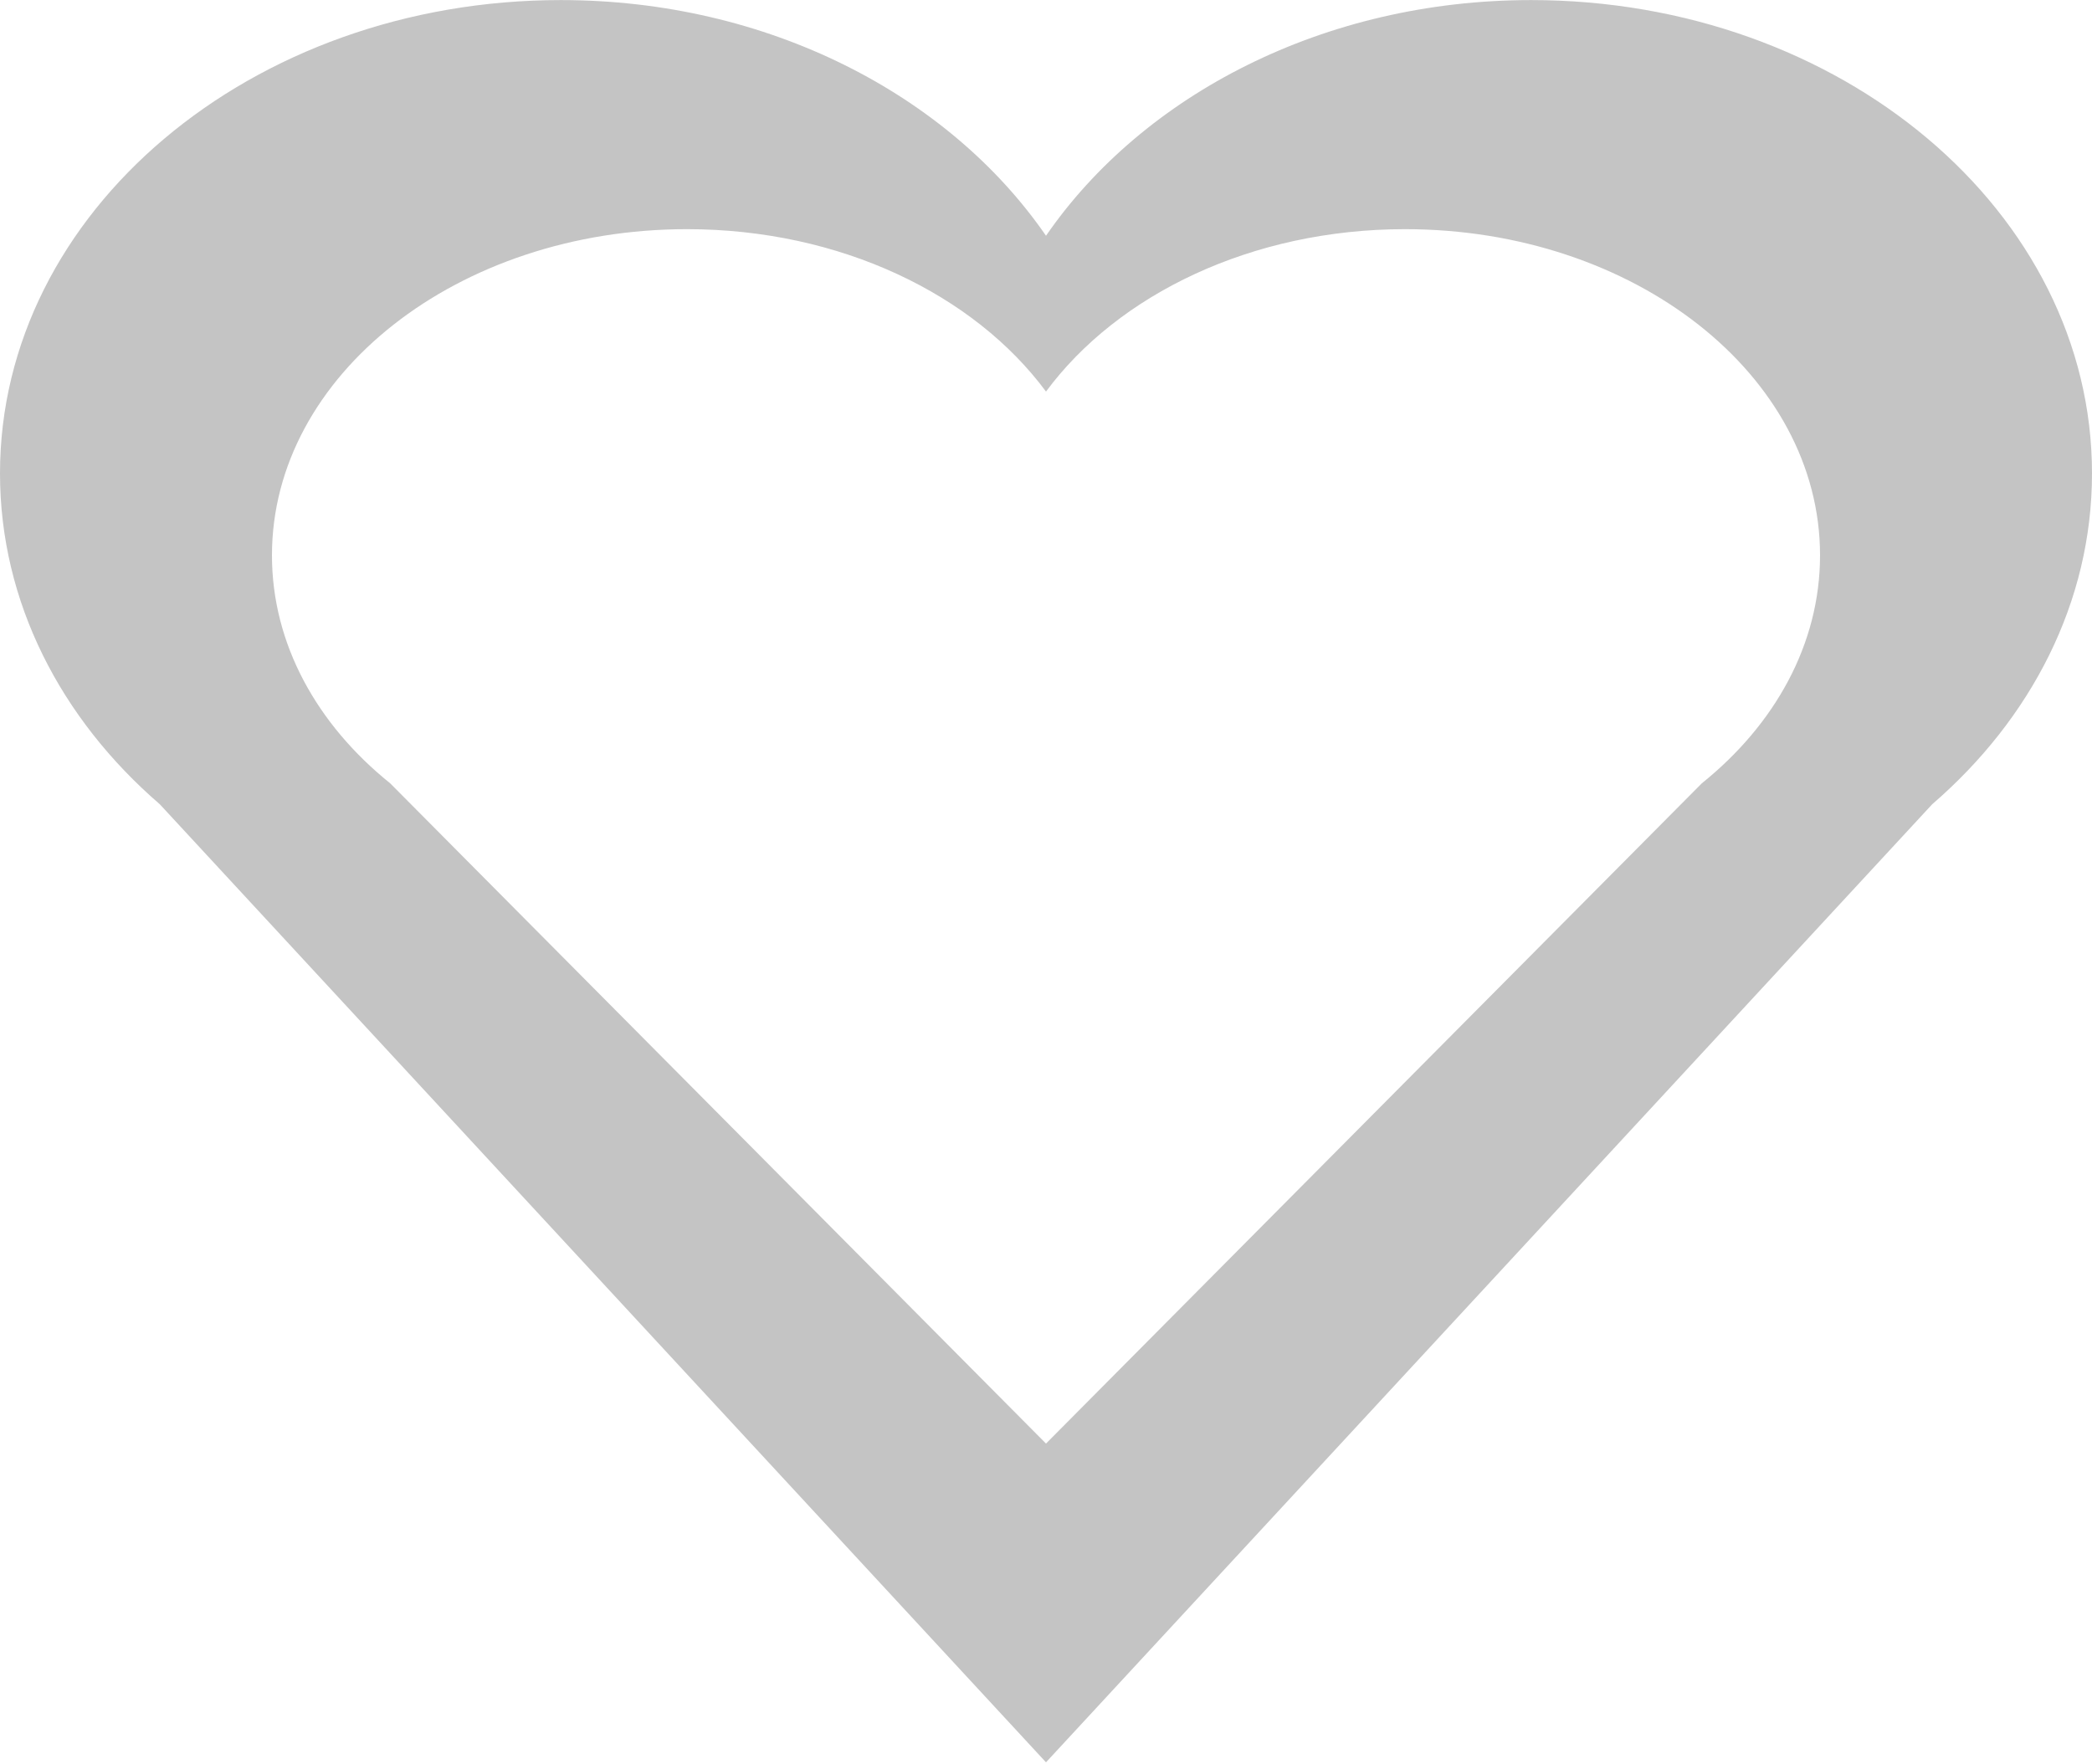 <svg width="300" height="253" viewBox="0 0 300 253" fill="none" xmlns="http://www.w3.org/2000/svg">
<path fill-rule="evenodd" clip-rule="evenodd" d="M22.913 115.328C8.737 103.091 0 86.348 0 67.883C0 30.398 36.009 0.01 80.428 0.01C110.129 0.01 136.07 13.597 150 33.807C163.93 13.597 189.871 0.01 219.572 0.01C263.991 0.01 300 30.398 300 67.883C300 86.348 291.263 103.091 277.087 115.328L150 252.719L22.913 115.328ZM55.954 112.329C45.465 103.897 39 92.359 39 79.635C39 53.803 65.647 32.862 98.517 32.862C120.496 32.862 139.692 42.225 150 56.153C160.308 42.225 179.504 32.862 201.483 32.862C234.354 32.862 261 53.803 261 79.635C261 92.36 254.535 103.897 244.045 112.33L150 207.01L55.954 112.329Z" fill="#C4C4C4"/>
</svg>
